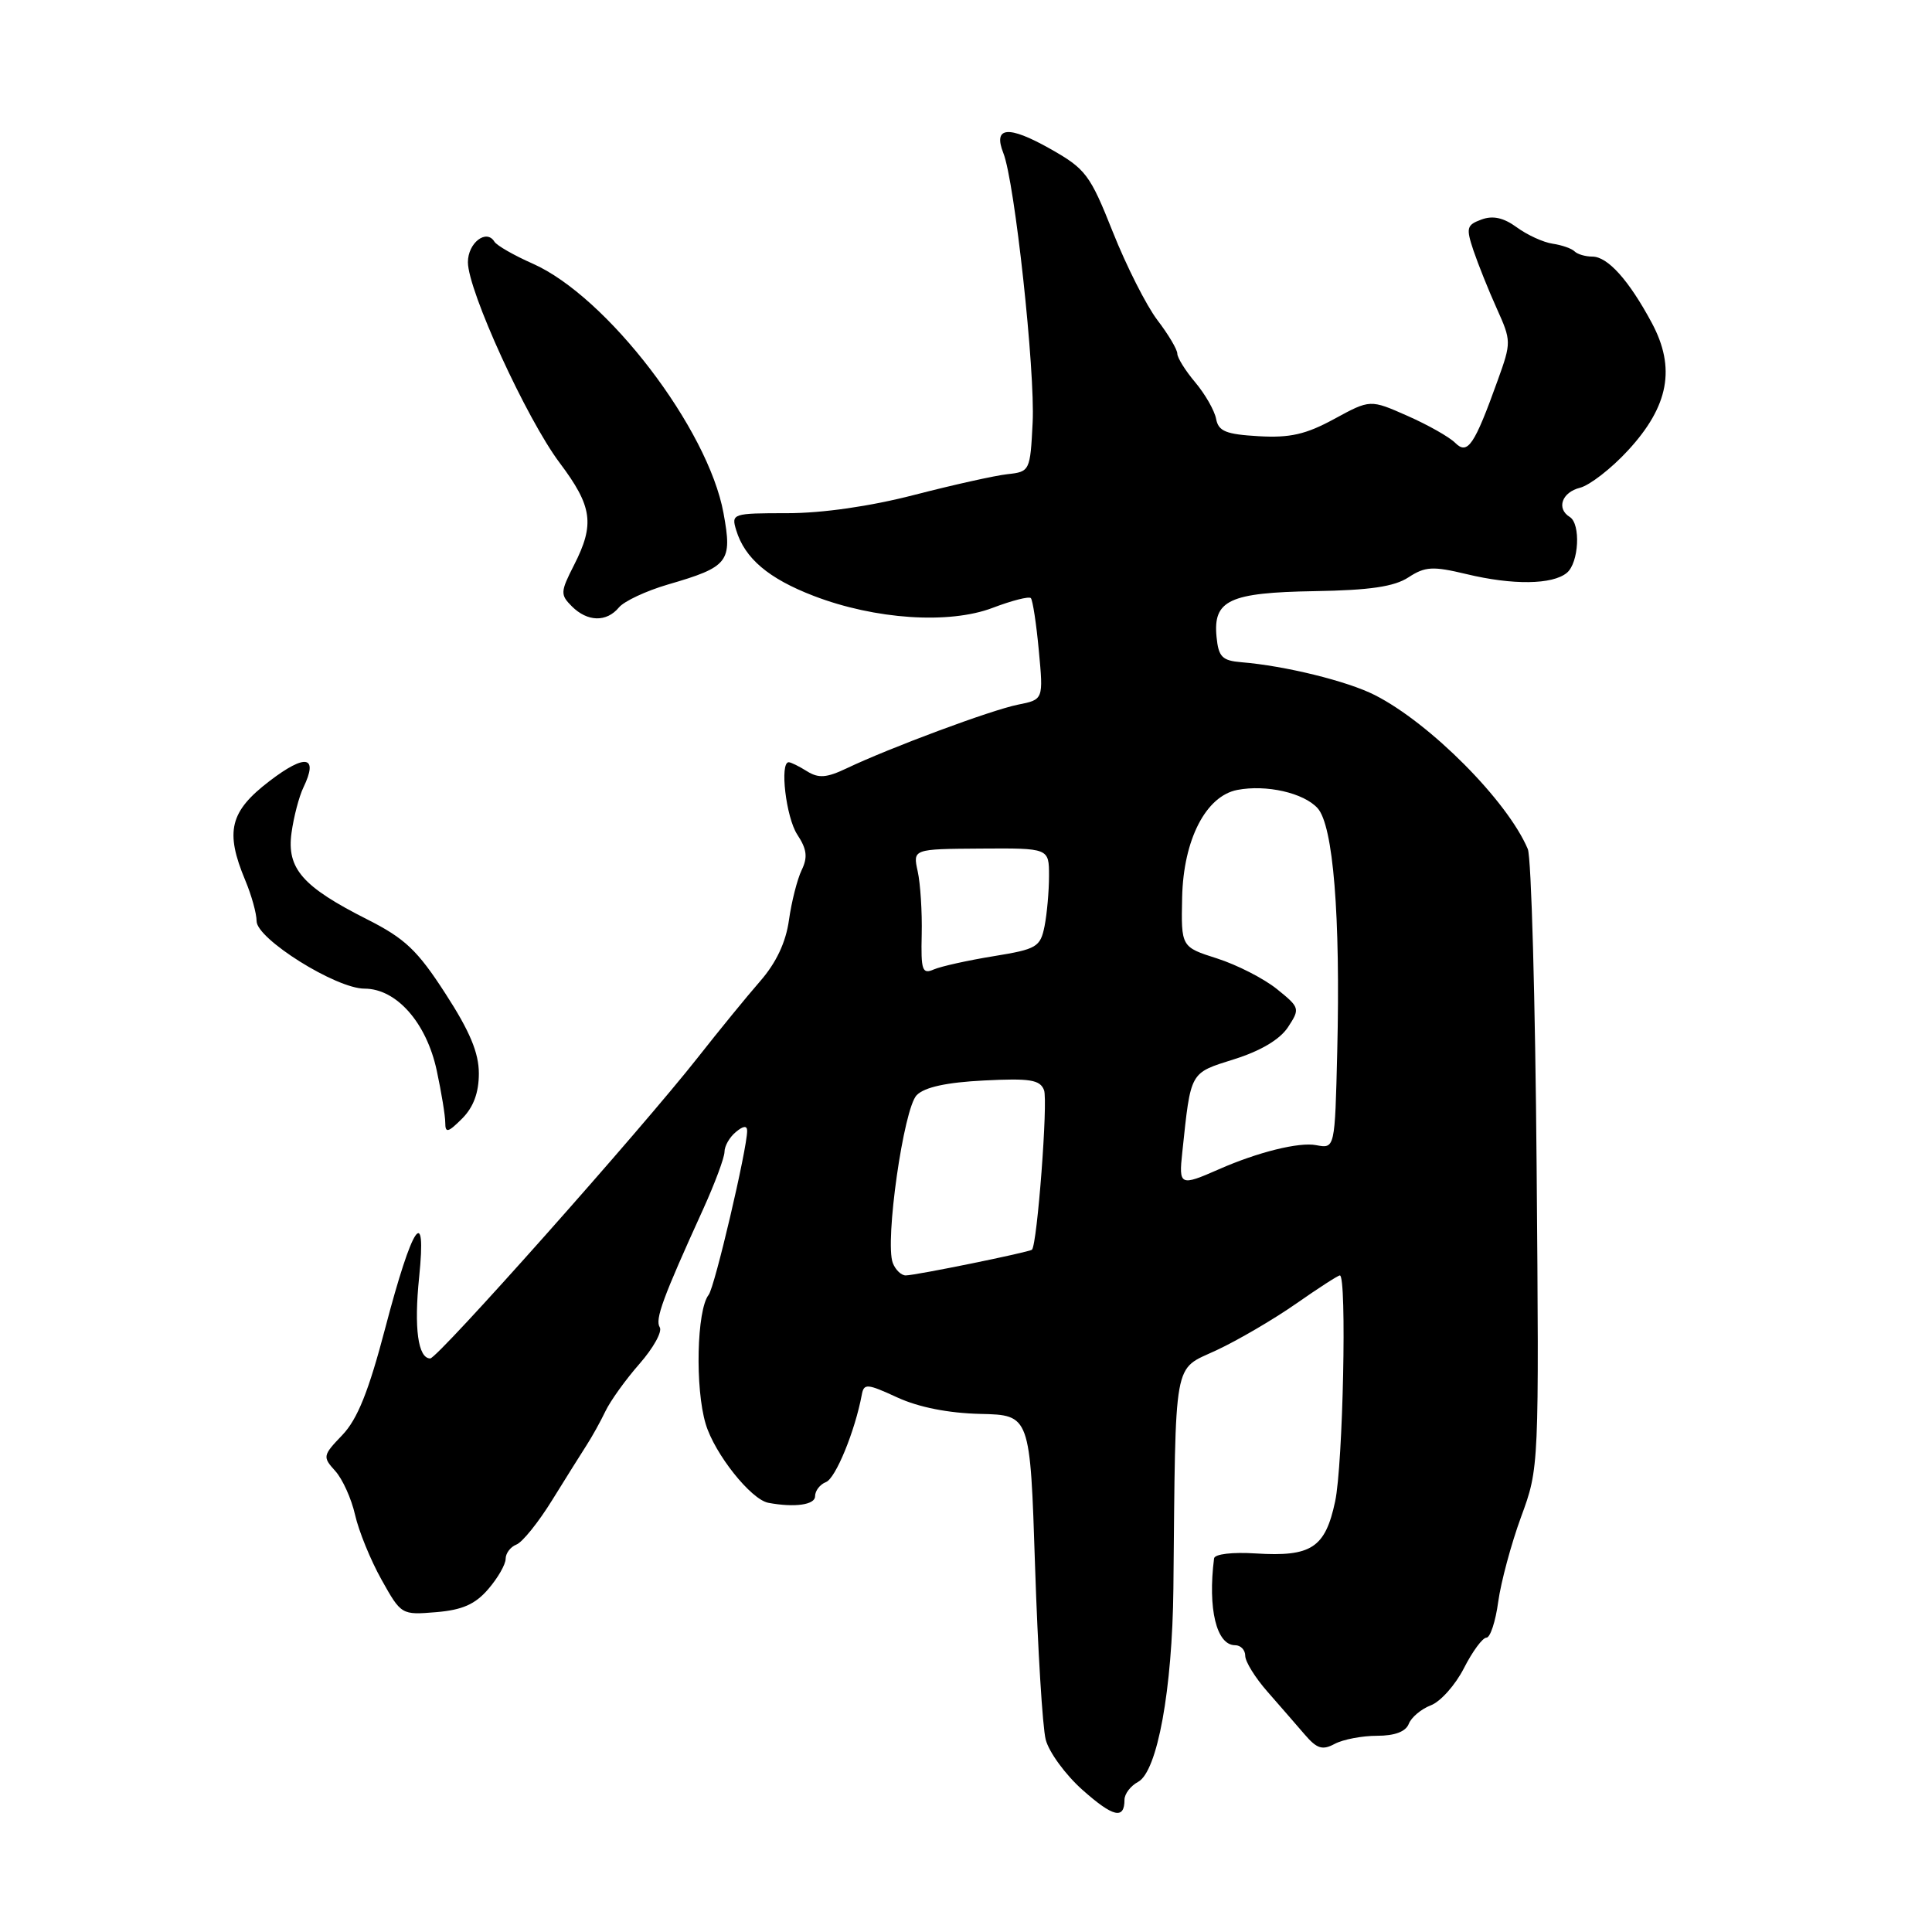 <?xml version="1.0" encoding="UTF-8" standalone="no"?>
<!DOCTYPE svg PUBLIC "-//W3C//DTD SVG 1.1//EN" "http://www.w3.org/Graphics/SVG/1.1/DTD/svg11.dtd" >
<svg xmlns="http://www.w3.org/2000/svg" xmlns:xlink="http://www.w3.org/1999/xlink" version="1.1" viewBox="0 0 256 256">
 <g >
 <path fill="currentColor"
d=" M 149.00 238.48 C 149.00 237.70 149.81 236.64 150.80 236.11 C 153.36 234.74 155.34 223.86 155.48 210.50 C 155.79 179.42 155.39 181.63 161.18 178.92 C 164.03 177.59 168.78 174.81 171.73 172.75 C 174.68 170.69 177.29 169.00 177.54 169.00 C 178.48 169.00 177.96 194.10 176.91 198.96 C 175.60 205.10 173.76 206.30 166.40 205.84 C 163.29 205.64 160.94 205.92 160.87 206.50 C 160.02 213.17 161.19 218.00 163.66 218.00 C 164.40 218.00 165.00 218.63 165.00 219.40 C 165.00 220.18 166.32 222.31 167.94 224.15 C 169.56 225.99 171.77 228.55 172.87 229.82 C 174.50 231.72 175.22 231.95 176.86 231.07 C 177.97 230.48 180.49 230.00 182.47 230.00 C 184.82 230.00 186.27 229.45 186.67 228.42 C 187.00 227.56 188.32 226.45 189.60 225.96 C 190.87 225.48 192.85 223.26 193.98 221.04 C 195.11 218.82 196.45 217.00 196.96 217.00 C 197.46 217.00 198.17 214.86 198.52 212.25 C 198.88 209.64 200.24 204.57 201.55 201.00 C 203.94 194.50 203.94 194.50 203.61 154.50 C 203.43 132.50 202.91 113.60 202.44 112.50 C 199.75 106.13 189.50 95.82 182.17 92.10 C 178.53 90.25 170.27 88.22 164.50 87.75 C 161.94 87.54 161.46 87.04 161.20 84.41 C 160.72 79.53 162.87 78.52 174.20 78.33 C 181.52 78.21 184.76 77.73 186.63 76.50 C 188.84 75.06 189.84 75.00 194.31 76.07 C 200.45 77.55 205.72 77.48 207.62 75.90 C 209.21 74.58 209.48 69.41 208.00 68.50 C 206.20 67.39 206.95 65.23 209.36 64.63 C 210.65 64.30 213.53 62.07 215.74 59.66 C 221.13 53.81 222.07 48.75 218.87 42.78 C 215.83 37.12 213.03 34.00 210.99 34.00 C 210.08 34.00 209.02 33.69 208.64 33.31 C 208.26 32.93 206.95 32.47 205.72 32.29 C 204.50 32.11 202.37 31.14 200.98 30.12 C 199.23 28.84 197.81 28.53 196.30 29.09 C 194.33 29.81 194.24 30.20 195.24 33.19 C 195.86 35.01 197.24 38.47 198.33 40.88 C 200.26 45.17 200.27 45.36 198.46 50.38 C 195.36 59.01 194.47 60.32 192.83 58.69 C 192.06 57.91 189.21 56.30 186.49 55.10 C 181.56 52.92 181.56 52.92 176.80 55.51 C 173.04 57.56 170.93 58.04 166.78 57.80 C 162.44 57.55 161.45 57.15 161.14 55.50 C 160.93 54.40 159.69 52.23 158.38 50.67 C 157.07 49.12 156.00 47.40 156.00 46.86 C 156.00 46.31 154.81 44.31 153.35 42.40 C 151.90 40.49 149.25 35.25 147.46 30.75 C 144.43 23.13 143.87 22.38 139.14 19.71 C 133.59 16.58 131.56 16.77 132.95 20.29 C 134.46 24.09 137.18 49.18 136.83 56.00 C 136.51 62.40 136.45 62.51 133.50 62.83 C 131.85 63.01 126.29 64.25 121.14 65.58 C 115.31 67.09 108.97 68.00 104.32 68.00 C 97.05 68.00 96.88 68.06 97.55 70.25 C 98.68 73.98 101.83 76.66 107.82 78.96 C 115.96 82.09 125.77 82.74 131.54 80.54 C 134.06 79.58 136.33 79.00 136.59 79.25 C 136.84 79.51 137.32 82.64 137.65 86.21 C 138.26 92.70 138.26 92.70 134.89 93.37 C 131.38 94.07 117.91 99.08 112.18 101.81 C 109.53 103.07 108.47 103.15 106.94 102.20 C 105.89 101.54 104.80 101.00 104.51 101.00 C 103.29 101.00 104.15 108.30 105.64 110.58 C 106.92 112.52 107.05 113.59 106.22 115.30 C 105.64 116.51 104.88 119.49 104.54 121.92 C 104.13 124.87 102.85 127.58 100.71 130.03 C 98.94 132.06 95.25 136.58 92.50 140.08 C 84.93 149.71 58.00 180.00 57.01 180.00 C 55.39 180.00 54.84 175.98 55.54 169.22 C 56.54 159.41 54.65 162.24 51.06 175.93 C 48.85 184.36 47.37 188.04 45.37 190.14 C 42.76 192.86 42.73 193.04 44.42 194.91 C 45.39 195.98 46.57 198.60 47.05 200.73 C 47.53 202.86 49.10 206.72 50.55 209.31 C 53.16 213.98 53.20 214.00 57.79 213.62 C 61.26 213.33 62.97 212.58 64.70 210.56 C 65.97 209.09 67.00 207.29 67.00 206.55 C 67.00 205.82 67.64 204.97 68.43 204.66 C 69.22 204.36 71.36 201.70 73.18 198.75 C 75.01 195.80 77.07 192.51 77.76 191.44 C 78.45 190.37 79.56 188.38 80.22 187.00 C 80.88 185.62 82.91 182.79 84.74 180.71 C 86.57 178.62 87.78 176.45 87.42 175.87 C 86.77 174.83 87.82 171.98 93.16 160.25 C 94.72 156.81 96.00 153.38 96.00 152.62 C 96.00 151.86 96.67 150.68 97.50 150.00 C 98.49 149.17 99.00 149.12 99.00 149.85 C 99.00 152.23 94.70 170.57 93.90 171.57 C 92.32 173.57 92.08 183.95 93.51 188.69 C 94.70 192.66 99.51 198.70 101.81 199.13 C 105.28 199.78 108.00 199.40 108.00 198.27 C 108.00 197.53 108.65 196.69 109.45 196.38 C 110.72 195.89 113.29 189.64 114.19 184.82 C 114.47 183.29 114.88 183.32 118.90 185.17 C 121.73 186.47 125.66 187.25 129.90 187.35 C 136.50 187.50 136.50 187.50 137.15 207.50 C 137.51 218.50 138.14 228.85 138.56 230.50 C 138.98 232.15 141.16 235.14 143.41 237.15 C 147.49 240.78 149.00 241.14 149.00 238.48 Z  M 63.45 142.24 C 63.45 139.51 62.26 136.65 59.03 131.67 C 55.32 125.92 53.67 124.36 48.69 121.84 C 40.07 117.49 37.97 115.09 38.63 110.34 C 38.92 108.23 39.63 105.53 40.20 104.35 C 42.22 100.16 40.51 99.83 35.73 103.48 C 30.44 107.52 29.79 110.17 32.50 116.65 C 33.33 118.63 34.00 121.05 34.00 122.05 C 34.00 124.41 44.52 131.00 48.30 131.00 C 52.53 131.00 56.51 135.51 57.87 141.85 C 58.49 144.73 59.00 147.85 59.00 148.77 C 59.00 150.17 59.37 150.08 61.23 148.22 C 62.74 146.71 63.45 144.78 63.45 142.24 Z  M 82.01 80.49 C 82.70 79.66 85.61 78.30 88.47 77.46 C 96.56 75.11 97.06 74.48 95.87 68.00 C 93.83 56.80 80.43 39.29 70.58 34.93 C 68.11 33.84 65.82 32.53 65.51 32.02 C 64.45 30.29 62.00 32.19 62.00 34.74 C 62.00 38.50 69.76 55.48 74.16 61.33 C 78.50 67.11 78.83 69.45 76.06 74.88 C 74.25 78.43 74.23 78.80 75.77 80.34 C 77.84 82.41 80.37 82.47 82.01 80.49 Z  M 118.30 167.35 C 117.22 164.53 119.74 146.84 121.47 145.11 C 122.52 144.05 125.44 143.42 130.37 143.17 C 136.49 142.86 137.81 143.07 138.34 144.45 C 138.88 145.85 137.44 164.91 136.74 165.59 C 136.40 165.92 121.30 169.00 120.01 169.00 C 119.42 169.00 118.65 168.26 118.30 167.35 Z  M 156.66 152.68 C 157.81 141.85 157.60 142.23 163.54 140.35 C 167.05 139.25 169.60 137.73 170.67 136.10 C 172.28 133.64 172.24 133.51 169.19 131.05 C 167.46 129.66 163.90 127.84 161.27 127.00 C 156.50 125.48 156.50 125.48 156.64 118.89 C 156.81 111.25 159.79 105.47 163.95 104.67 C 167.80 103.93 172.75 105.06 174.59 107.09 C 176.66 109.39 177.63 121.29 177.19 139.36 C 176.88 152.21 176.88 152.21 174.40 151.74 C 172.14 151.30 166.64 152.67 161.50 154.94 C 156.36 157.20 156.18 157.12 156.66 152.68 Z  M 122.13 123.82 C 122.20 120.86 121.96 117.10 121.60 115.46 C 120.95 112.50 120.95 112.50 129.98 112.44 C 139.00 112.38 139.00 112.38 139.00 116.06 C 139.00 118.09 138.73 121.09 138.41 122.72 C 137.85 125.49 137.38 125.77 131.66 126.70 C 128.27 127.25 124.71 128.04 123.75 128.45 C 122.20 129.13 122.02 128.60 122.13 123.82 Z "/>
</g>
</svg>